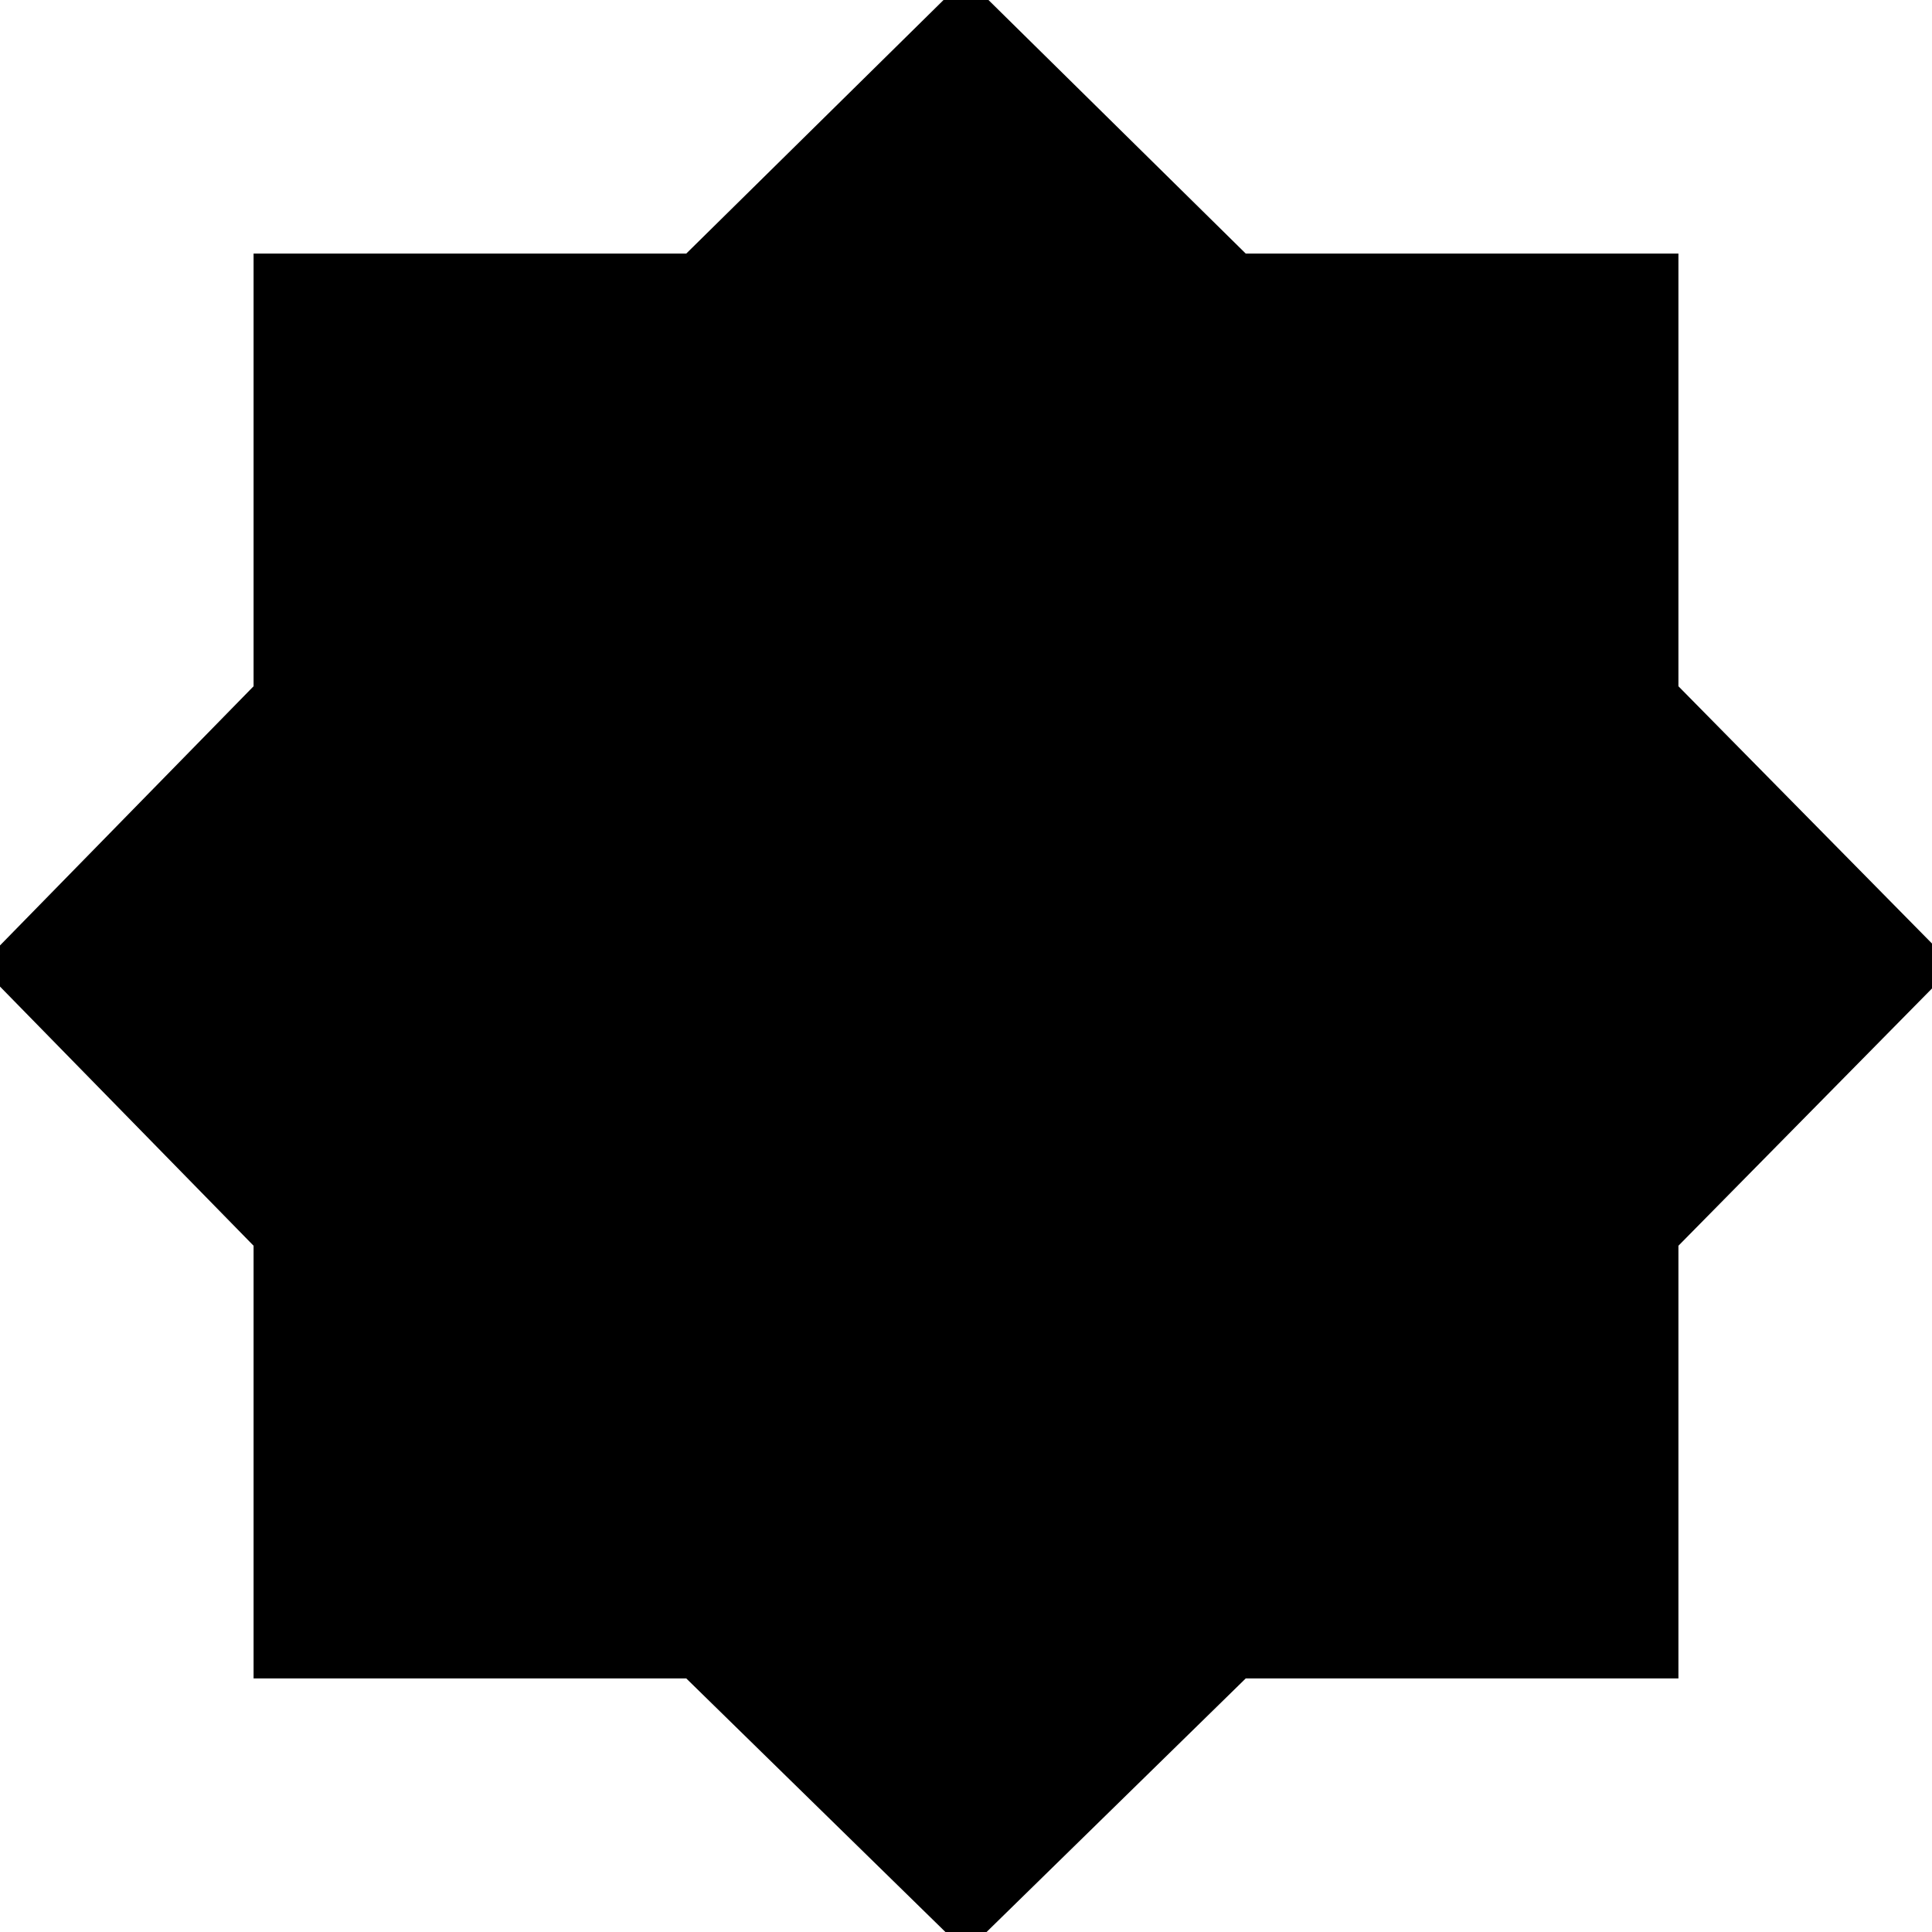 <svg xmlns="http://www.w3.org/2000/svg" height="24" viewBox="0 -960 960 960" width="24"><path d="M480 10 341-126H126v-215L-10-480l136-139v-215h215l139-137 139 137h215v215l137 139-137 139v215H619L480 10Z"/></svg>